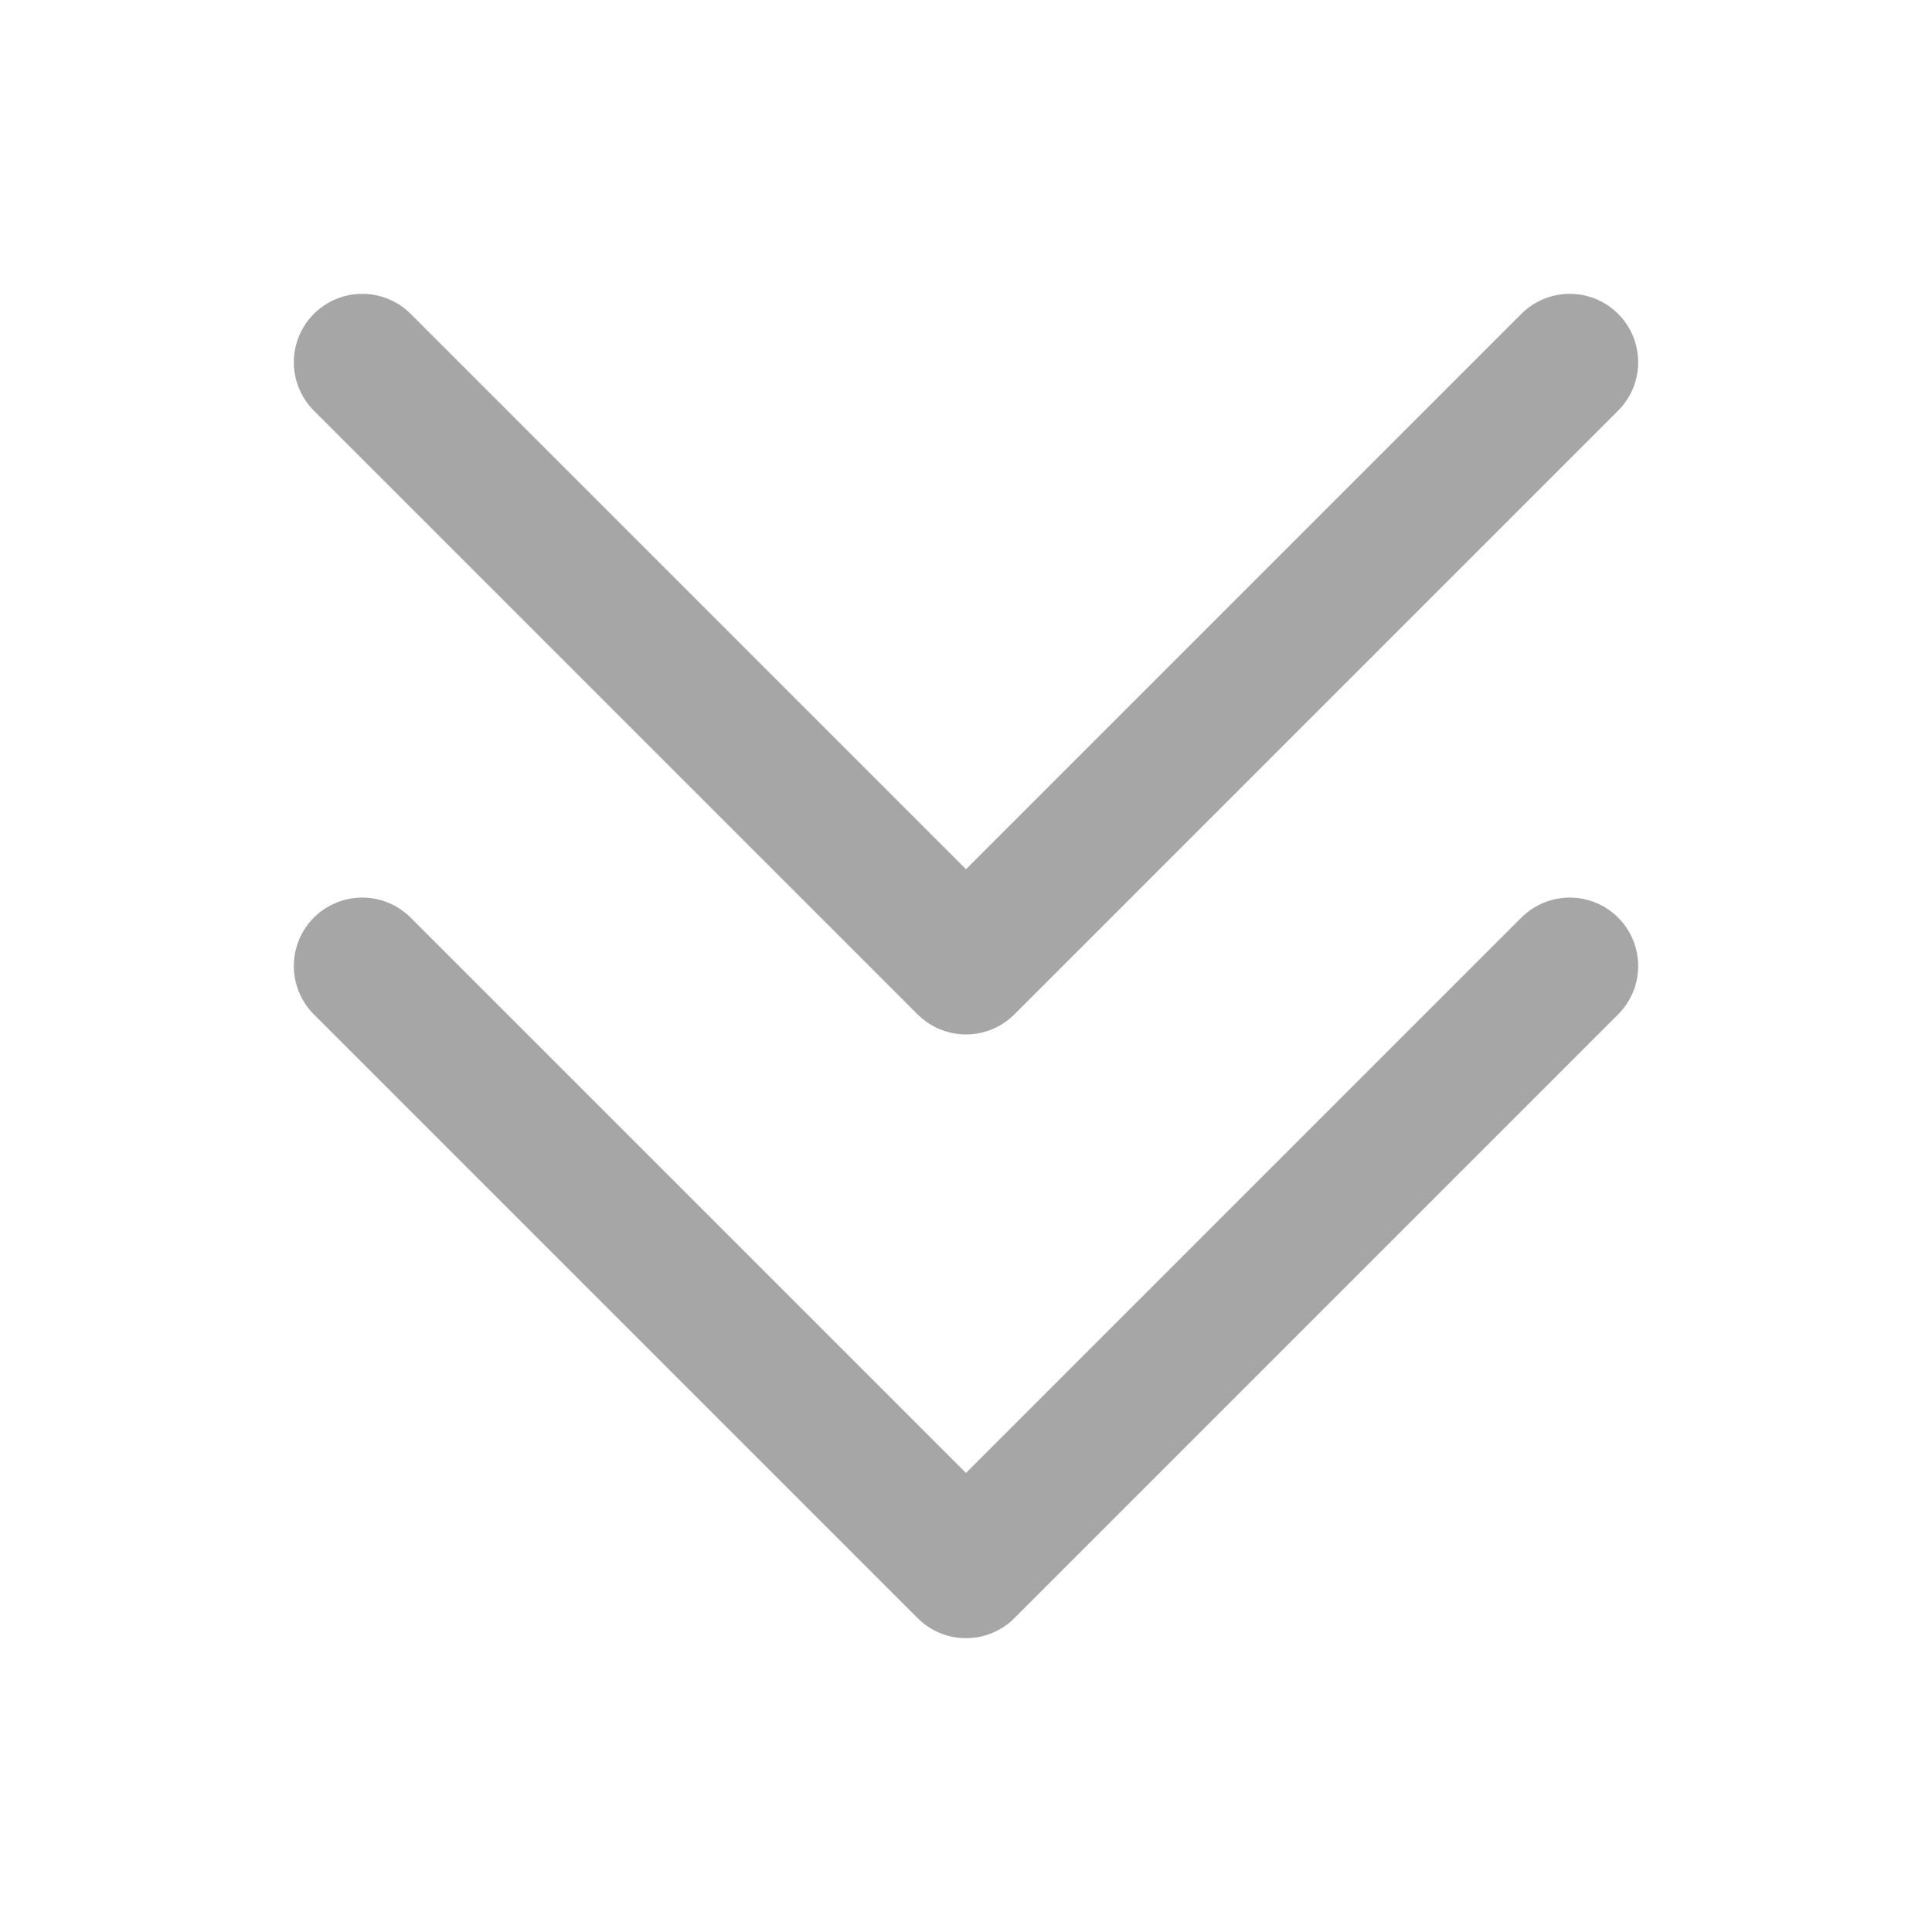 <svg width="24" height="24" viewBox="0 0 24 24" fill="none" xmlns="http://www.w3.org/2000/svg">
<path d="M19.5 12L12 19.5L4.5 12" stroke="#A6A6A6" stroke-width="1.7" stroke-linecap="round" stroke-linejoin="round"/>
<path d="M19.5 4.5L12 12L4.5 4.5" stroke="#A6A6A6" stroke-width="1.7" stroke-linecap="round" stroke-linejoin="round"/>
</svg>
